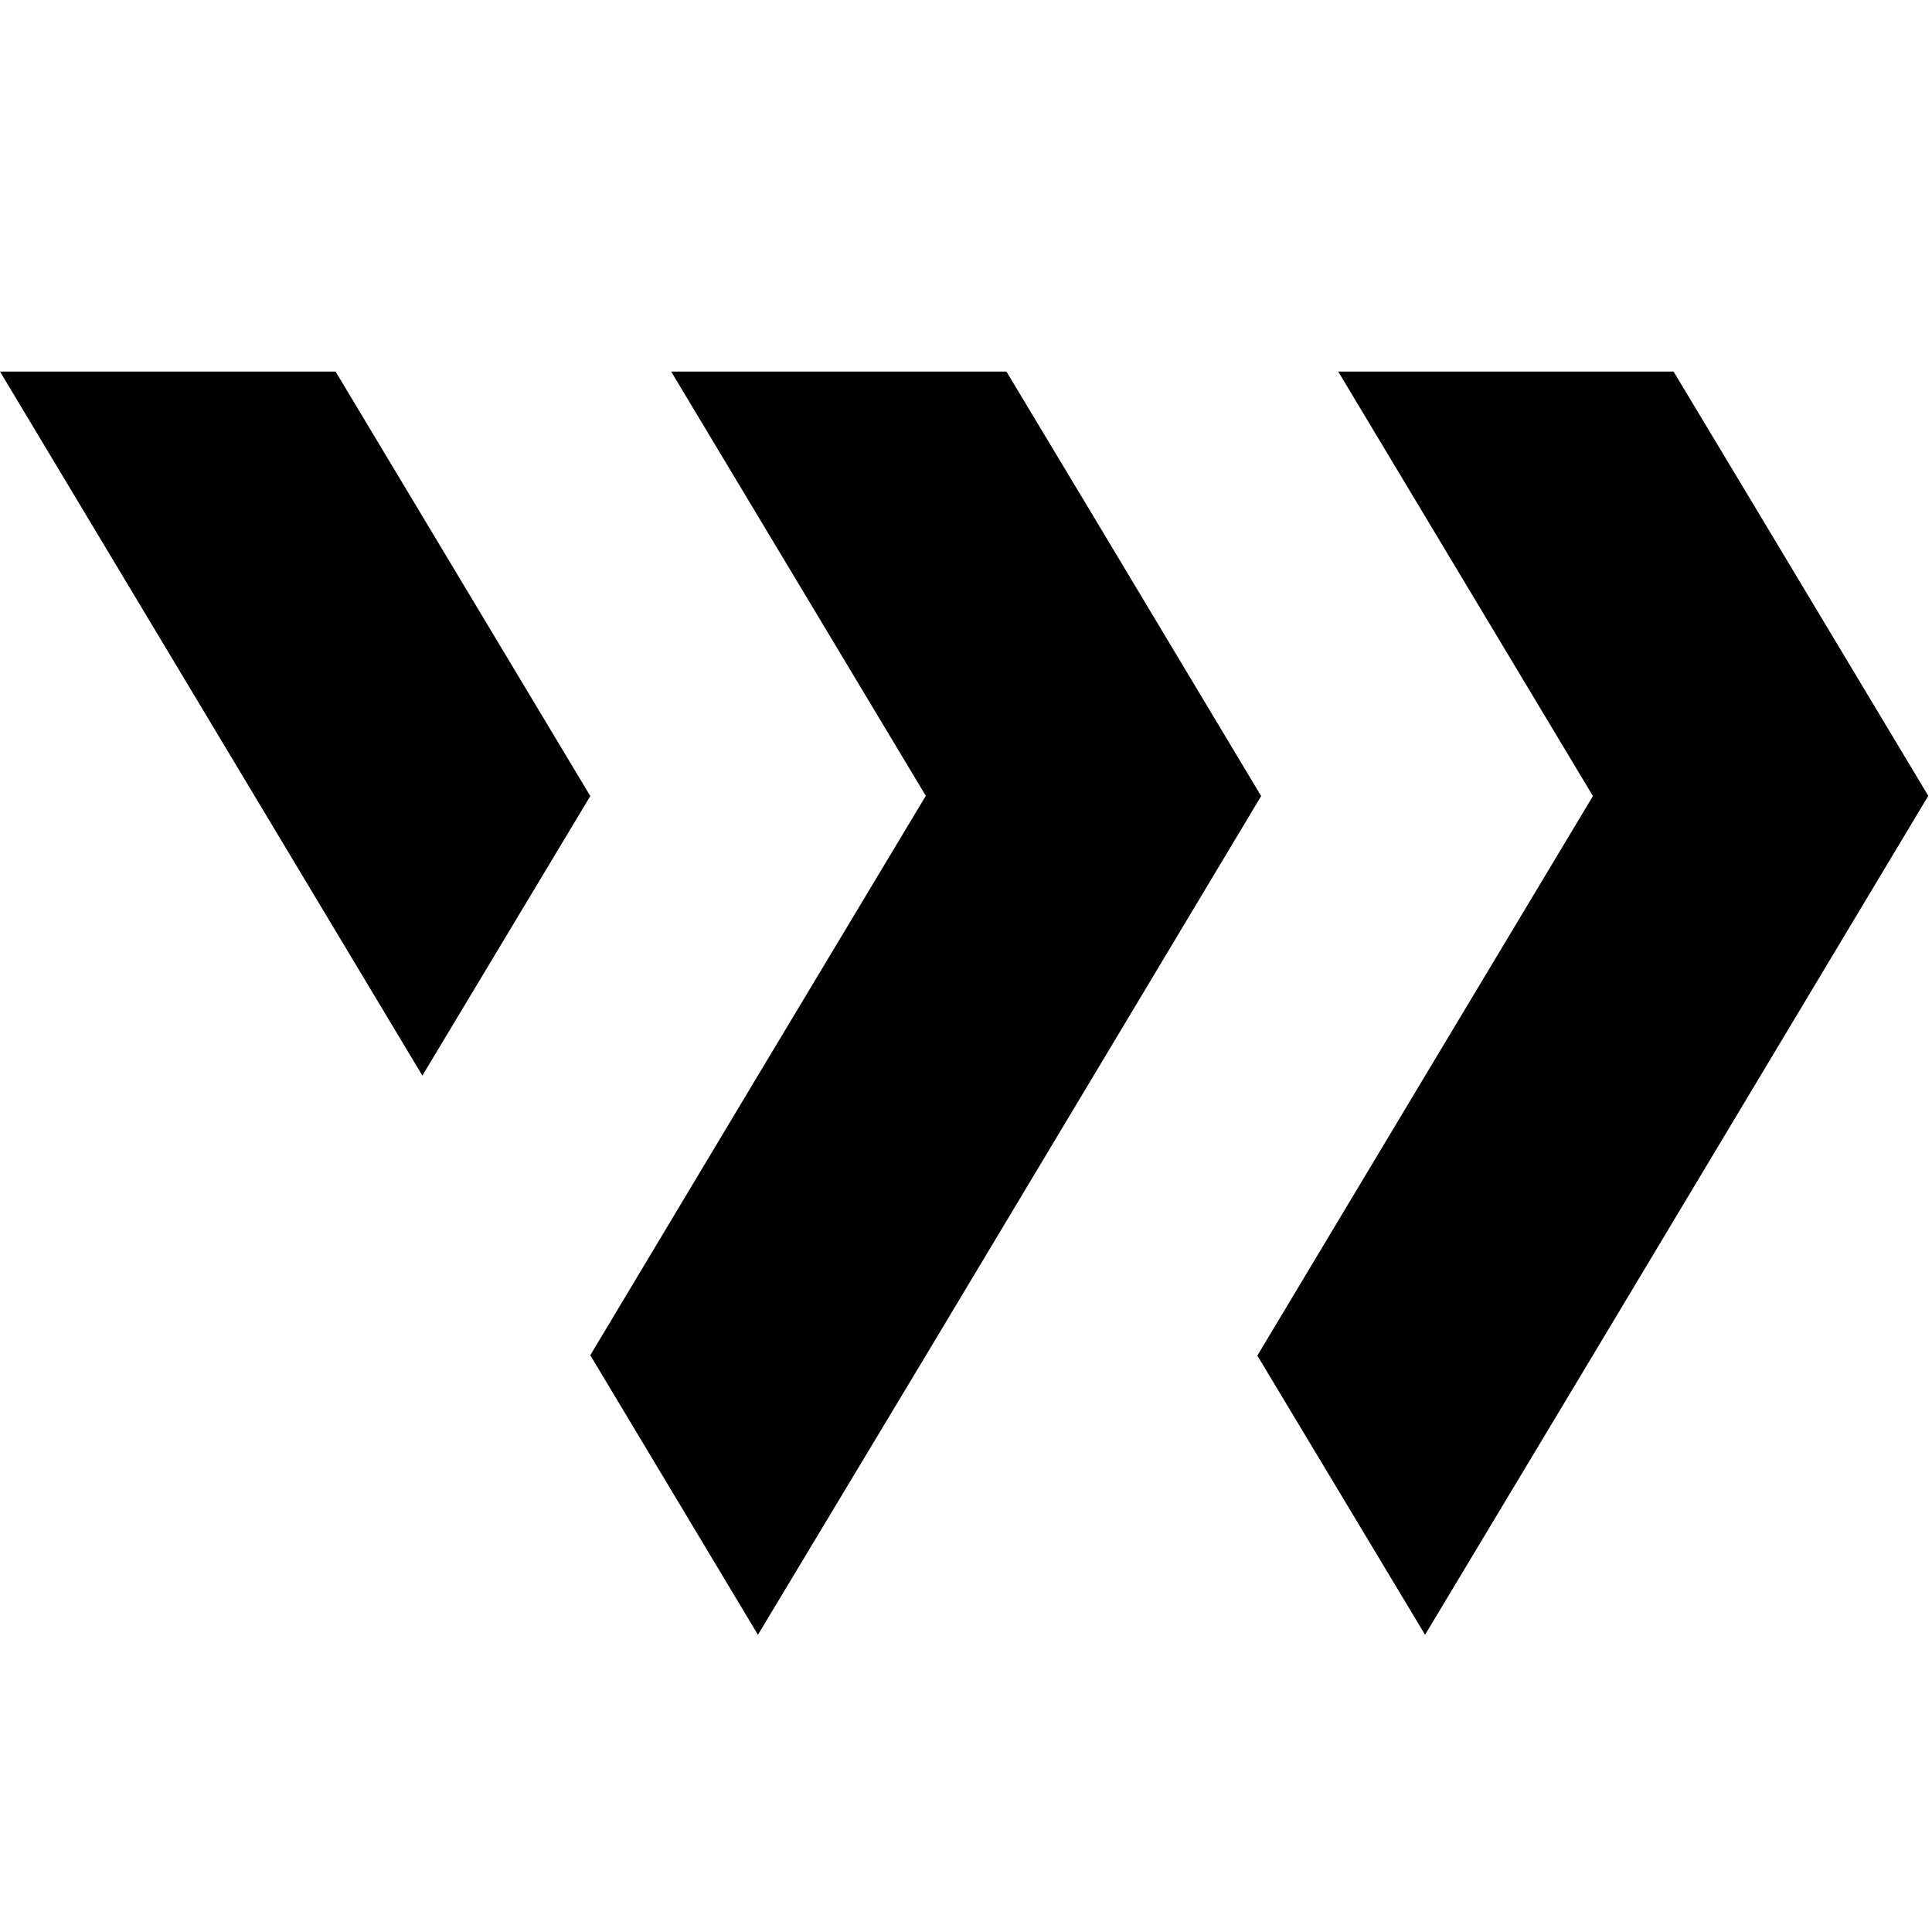 <svg width="26" height="26" viewBox="0 0 26 26" fill="none" xmlns="http://www.w3.org/2000/svg">
<path d="M16.972 10.713L14.716 14.478L12.459 18.243L10.2 22L7.944 18.238L10.2 14.473L12.459 10.71L9.032 5H13.544L14.716 6.95L16.972 10.713ZM4.516 5H0L5.684 14.475L7.944 10.713L4.516 5ZM23.694 6.95L22.522 5H18.009L21.437 10.713L19.178 14.478L16.921 18.243L19.178 22L21.437 18.238L23.694 14.473L25.95 10.71L23.694 6.95Z" fill="black"/>
</svg>

